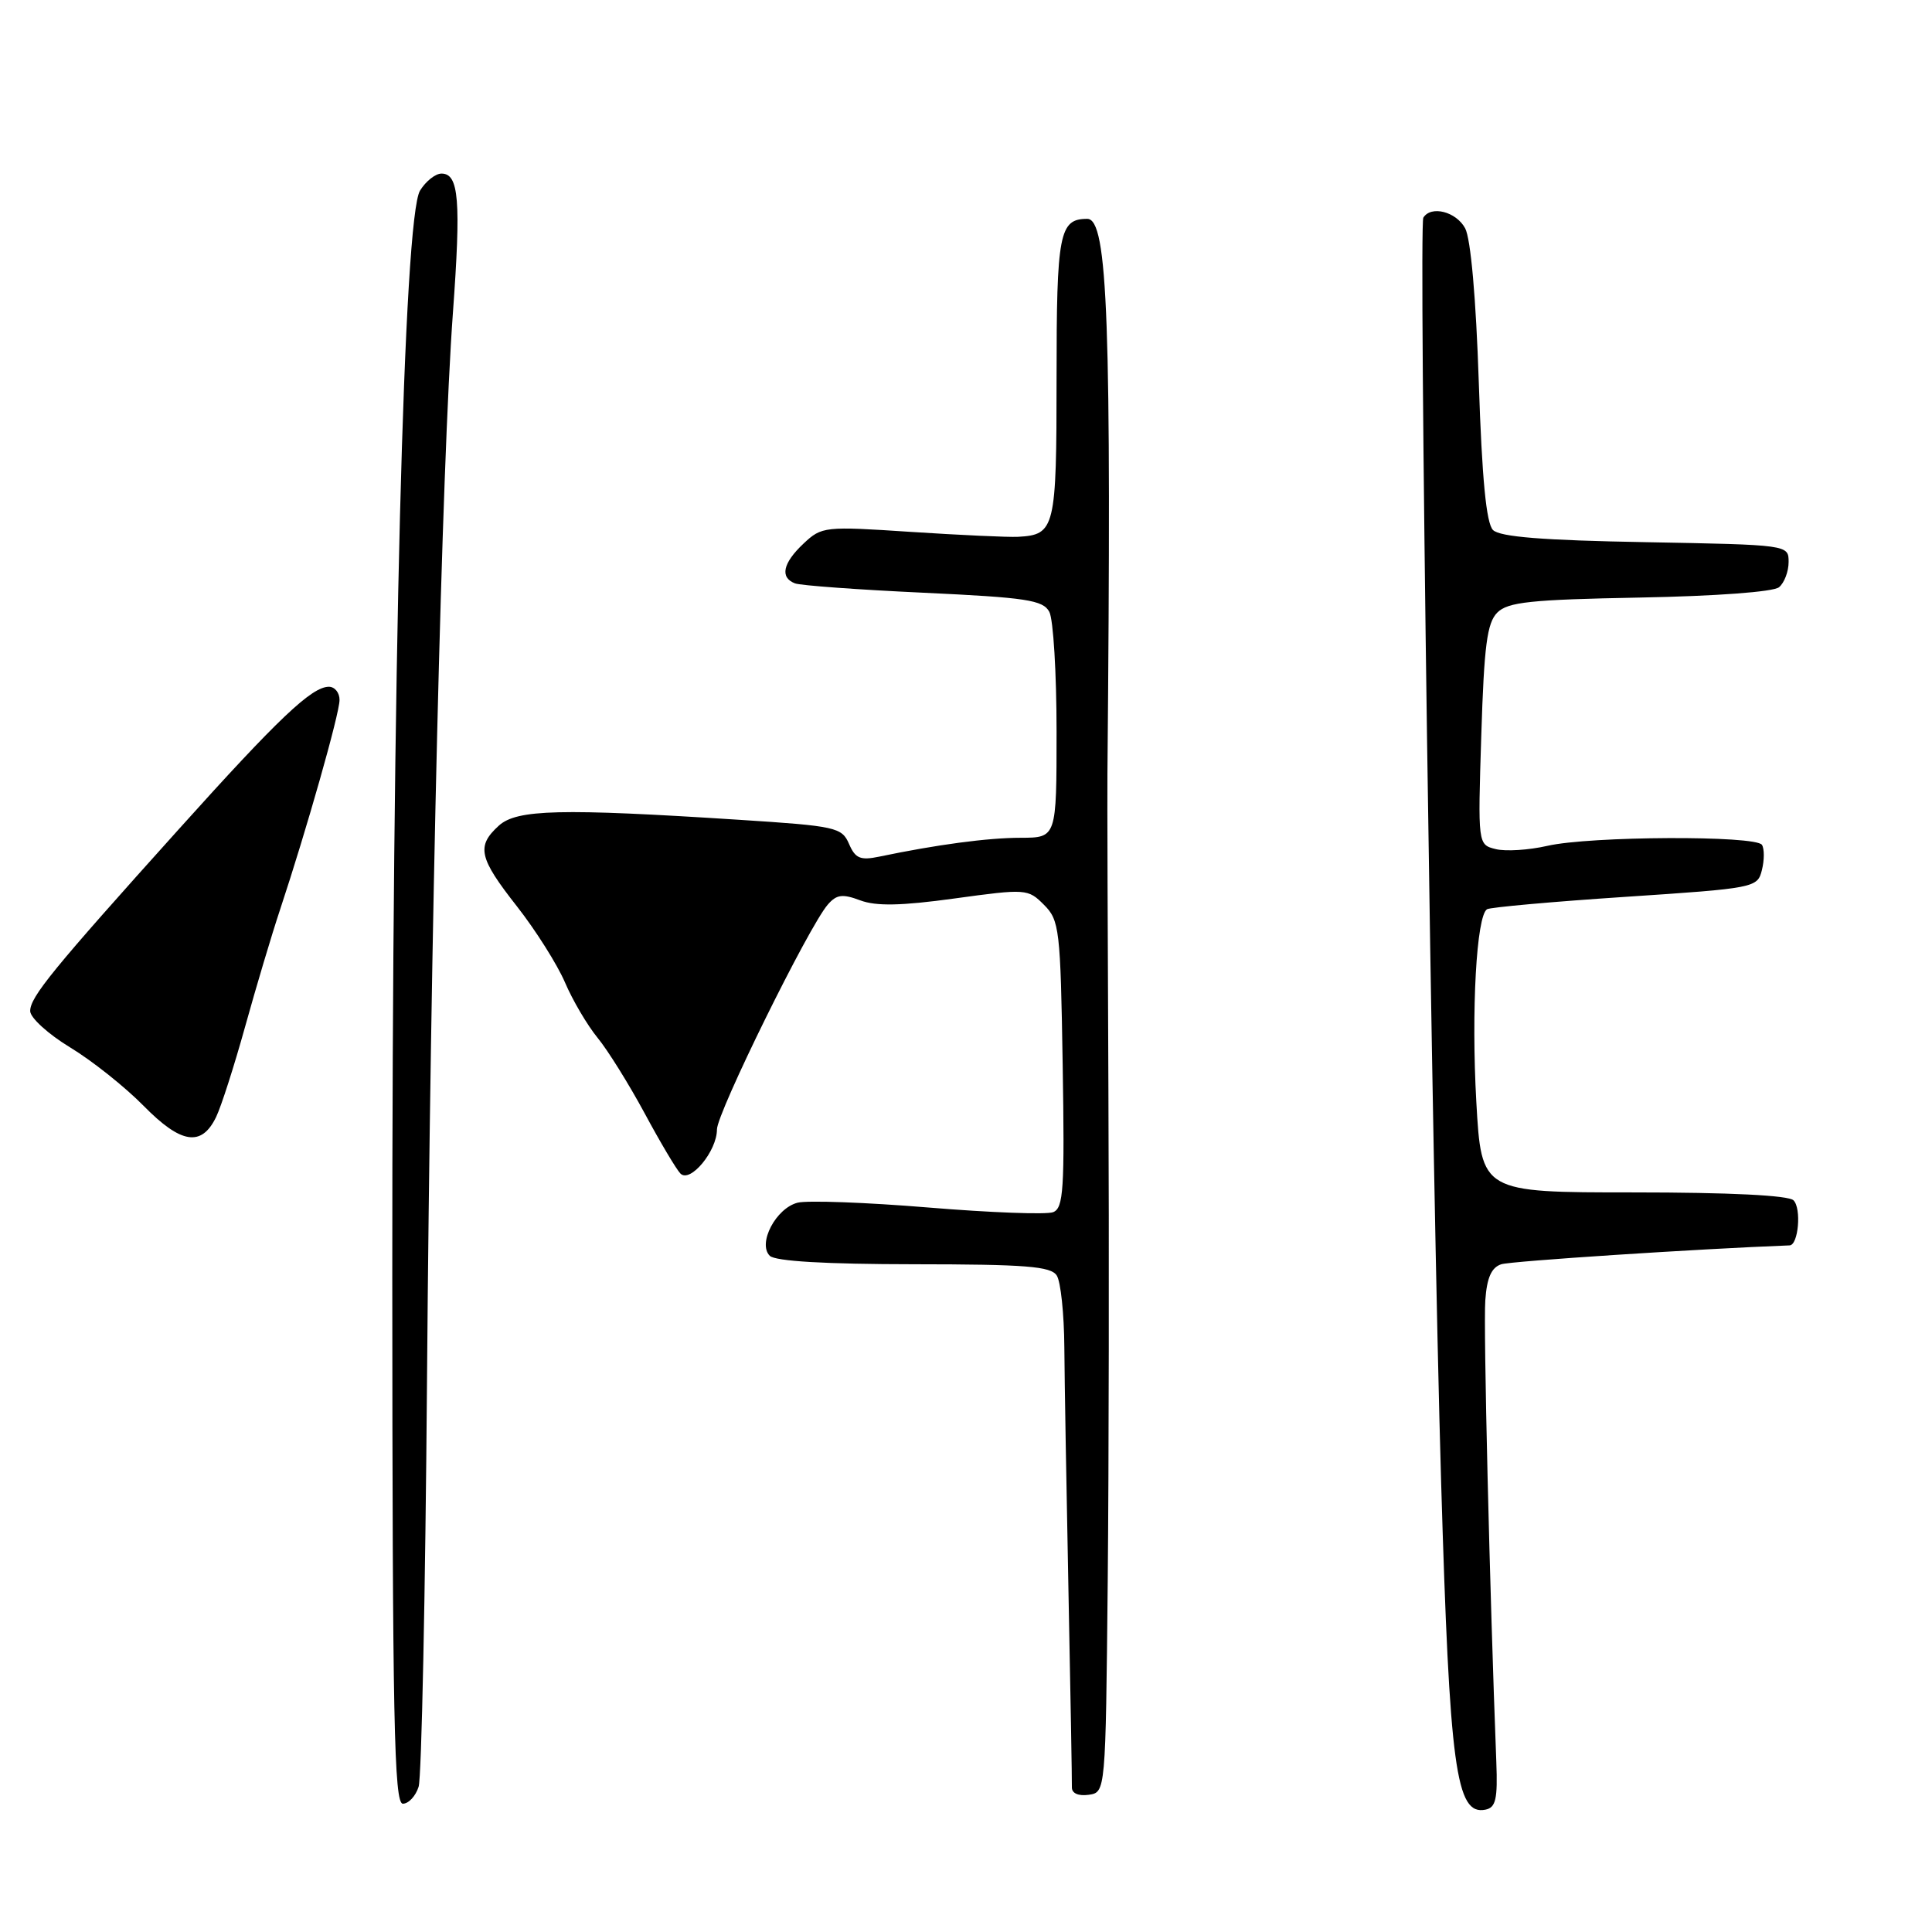 <?xml version="1.0" encoding="UTF-8" standalone="no"?>
<!DOCTYPE svg PUBLIC "-//W3C//DTD SVG 1.1//EN" "http://www.w3.org/Graphics/SVG/1.1/DTD/svg11.dtd" >
<svg xmlns="http://www.w3.org/2000/svg" xmlns:xlink="http://www.w3.org/1999/xlink" version="1.1" viewBox="0 0 256 256">
 <g >
 <path fill="currentColor"
d=" M 198.27 233.48 C 197.39 210.67 196.55 175.80 196.81 172.30 C 197.02 169.29 197.63 167.94 198.93 167.52 C 200.26 167.10 225.01 165.48 237.13 165.02 C 238.30 164.98 238.72 160.12 237.65 159.05 C 236.99 158.39 229.21 158.00 216.45 158.00 C 196.30 158.00 196.30 158.00 195.62 146.00 C 194.94 133.92 195.64 121.34 197.04 120.48 C 197.45 120.22 205.68 119.48 215.33 118.84 C 232.54 117.70 232.88 117.63 233.46 115.29 C 233.79 113.98 233.80 112.48 233.47 111.95 C 232.68 110.68 210.68 110.78 205.03 112.08 C 202.58 112.64 199.50 112.84 198.19 112.51 C 195.82 111.92 195.82 111.92 196.28 97.38 C 196.65 85.56 197.04 82.53 198.40 81.17 C 199.80 79.77 202.82 79.45 217.26 79.18 C 227.35 78.99 234.99 78.43 235.73 77.81 C 236.43 77.23 237.00 75.73 237.00 74.47 C 237.00 72.19 237.00 72.19 218.05 71.84 C 204.44 71.60 198.74 71.14 197.83 70.23 C 196.94 69.34 196.37 63.44 195.95 50.73 C 195.58 39.52 194.88 31.63 194.14 30.25 C 192.95 28.04 189.62 27.19 188.60 28.84 C 187.97 29.85 189.74 155.26 190.96 196.50 C 192.08 234.39 192.92 240.56 196.82 239.79 C 198.20 239.52 198.46 238.40 198.27 233.48 Z  M 55.47 236.75 C 55.86 235.51 56.36 211.32 56.58 183.00 C 57.05 123.21 58.55 61.54 60.01 41.50 C 61.10 26.52 60.81 23.00 58.50 23.00 C 57.70 23.00 56.42 24.01 55.66 25.25 C 53.49 28.76 51.96 88.77 51.98 169.25 C 52.00 227.96 52.22 239.00 53.38 239.00 C 54.14 239.00 55.08 237.99 55.47 236.75 Z  M 146.78 209.50 C 146.93 194.10 146.97 164.85 146.87 144.50 C 146.77 124.15 146.71 105.25 146.74 102.50 C 147.29 42.68 146.80 29.00 144.07 29.00 C 140.36 29.00 140.00 30.89 140.00 50.08 C 140.00 70.06 139.80 70.86 134.90 71.13 C 133.58 71.20 127.20 70.90 120.72 70.48 C 109.26 69.72 108.88 69.76 106.47 72.03 C 103.73 74.61 103.31 76.52 105.34 77.30 C 106.07 77.58 113.74 78.14 122.37 78.54 C 136.01 79.18 138.20 79.51 139.04 81.07 C 139.57 82.06 140.00 89.20 140.00 96.93 C 140.00 111.00 140.00 111.00 135.25 111.01 C 130.89 111.01 124.11 111.92 116.50 113.51 C 114.00 114.03 113.33 113.75 112.50 111.82 C 111.55 109.63 110.77 109.45 98.00 108.63 C 74.24 107.10 68.49 107.24 66.10 109.40 C 63.10 112.13 63.44 113.66 68.50 120.10 C 70.97 123.25 73.83 127.78 74.86 130.17 C 75.88 132.56 77.83 135.86 79.18 137.51 C 80.53 139.15 83.33 143.65 85.41 147.50 C 87.48 151.35 89.62 154.95 90.16 155.50 C 91.45 156.81 95.00 152.53 95.00 149.66 C 95.00 147.46 107.18 122.73 109.69 119.86 C 110.85 118.52 111.64 118.42 113.98 119.30 C 116.08 120.09 119.40 120.03 126.50 119.05 C 135.96 117.75 136.22 117.77 138.33 119.89 C 140.38 121.93 140.52 123.12 140.81 141.03 C 141.08 157.62 140.92 160.09 139.54 160.62 C 138.67 160.96 131.23 160.68 123.00 160.00 C 114.78 159.32 107.00 159.04 105.70 159.36 C 102.82 160.08 100.36 164.77 102.00 166.40 C 102.72 167.12 109.38 167.51 121.10 167.52 C 135.91 167.53 139.26 167.79 140.03 169.02 C 140.55 169.83 141.00 174.10 141.03 178.50 C 141.06 182.90 141.31 197.53 141.58 211.00 C 141.85 224.47 142.05 236.09 142.03 236.82 C 142.01 237.62 142.88 238.01 144.25 237.82 C 146.50 237.50 146.50 237.50 146.78 209.50 Z  M 28.64 148.00 C 29.31 146.62 31.04 141.22 32.49 136.00 C 33.94 130.78 36.02 123.80 37.12 120.50 C 40.59 110.04 44.99 94.57 44.99 92.75 C 45.00 91.79 44.36 91.00 43.58 91.00 C 41.31 91.00 36.90 95.18 23.74 109.82 C 6.96 128.47 4.00 132.10 4.00 133.97 C 4.00 134.85 6.38 137.02 9.28 138.78 C 12.19 140.54 16.57 144.03 19.03 146.53 C 23.99 151.58 26.71 152.00 28.64 148.00 Z "/>
</g>
</svg>